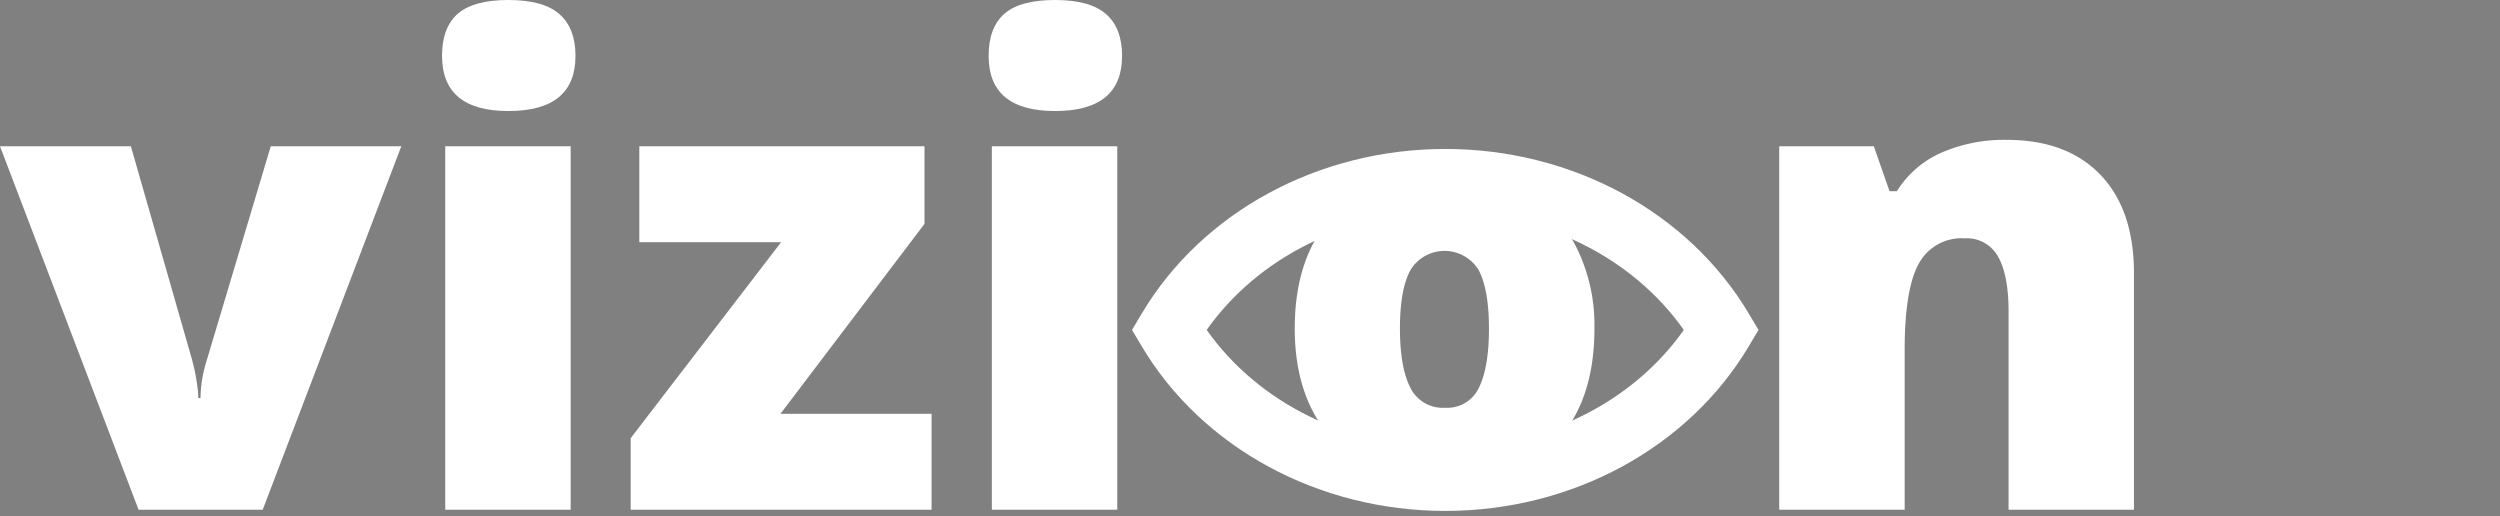 <svg xmlns="http://www.w3.org/2000/svg" xmlns:xlink="http://www.w3.org/1999/xlink" width="380.544" height="78.564" viewBox="0 0 380.544 78.564">
  <rect x="0" y="0" width="380.544" height="78.564" fill="#808080" stroke="none"/>
  <defs>
    <clipPath id="clip-path">
      <rect id="Rectangle_1231" data-name="Rectangle 1231" width="380.544" height="78.564" transform="translate(0 0)" fill="none"/>
    </clipPath>
  </defs>
  <g id="Group_699" data-name="Group 699" transform="translate(0 0)">
    <g id="Group_698" data-name="Group 698" clip-path="url(#clip-path)">
      <path id="Path_891" data-name="Path 891" d="M21.094,77.588,0,22.266H19.922L29.3,54.981c.032.163.1.439.195.83s.2.854.293,1.391.187,1.107.269,1.709a12.7,12.7,0,0,1,.122,1.685h.342a19.589,19.589,0,0,1,.879-5.518l9.814-32.812H61.084L39.99,77.588Z" fill="#fff"/>
      <rect id="Rectangle_1229" data-name="Rectangle 1229" width="19.092" height="55.322" transform="translate(67.773 22.265)" fill="#fff"/>
      <path id="Path_892" data-name="Path 892" d="M141.8,77.588H96V66.7l22.9-29.834H97.315v-14.6h43.408V34.082L118.8,62.988h23Z" fill="#fff"/>
      <rect id="Rectangle_1230" data-name="Rectangle 1230" width="19.092" height="55.322" transform="translate(150.976 22.265)" fill="#fff"/>
      <path id="Path_893" data-name="Path 893" d="M231.23,49.805" fill="#1a171b"/>
      <path id="Path_894" data-name="Path 894" d="M305.74,77.588V47.412q0-5.517-1.587-8.325a5.424,5.424,0,0,0-5.1-2.808,7.387,7.387,0,0,0-6.983,3.858q-2.148,3.858-2.148,13.232V77.588H270.828V22.266h14.4l2.393,6.836h1.123a15.13,15.13,0,0,1,6.763-5.86,23.908,23.908,0,0,1,9.936-1.953q9.179,0,14.282,5.322t5.1,14.991V77.588Z" fill="#fff"/>
      <path id="Path_896" data-name="Path 896" d="M219.994,77.77c-19.311,0-37.019-9.611-46.215-25.081l-1.467-2.468,1.467-2.468c9.2-15.469,26.9-25.079,46.215-25.079s37.018,9.61,46.214,25.079l1.467,2.468-1.467,2.468c-9.2,15.47-26.9,25.081-46.214,25.081M183.681,50.221c7.825,11.1,21.462,17.891,36.313,17.891s28.487-6.788,36.312-17.891c-7.825-11.1-21.462-17.889-36.312-17.889s-28.488,6.786-36.313,17.889" fill="#fff"/>
      <path id="Path_897" data-name="Path 897" d="M242.7,50.007q0,11.211-6.029,17.482T219.789,73.76q-10.405,0-16.555-6.412t-6.15-17.341q0-11.17,6.029-17.361t16.917-6.191a24.117,24.117,0,0,1,11.9,2.864,19.546,19.546,0,0,1,7.965,8.206,26.509,26.509,0,0,1,2.8,12.482m-29.6,0q0,5.889,1.573,8.973a5.465,5.465,0,0,0,5.283,3.085,5.311,5.311,0,0,0,5.182-3.085q1.512-3.085,1.512-8.973,0-5.847-1.532-8.832a6.072,6.072,0,0,0-10.445-.02q-1.574,2.964-1.573,8.852" fill="#fff"/>
      <path id="Path_898" data-name="Path 898" d="M67.285,8.5q0-4.3,2.393-6.4T77.392,0q5.322,0,7.764,2.148T87.6,8.5q0,8.4-10.205,8.4-10.107,0-10.107-8.4" fill="#fff"/>
      <path id="Path_899" data-name="Path 899" d="M150.488,8.5q0-4.3,2.393-6.4T160.6,0q5.322,0,7.764,2.148T170.8,8.5q0,8.4-10.205,8.4-10.107,0-10.107-8.4" fill="#fff"/>
    </g>
  </g>
</svg>

